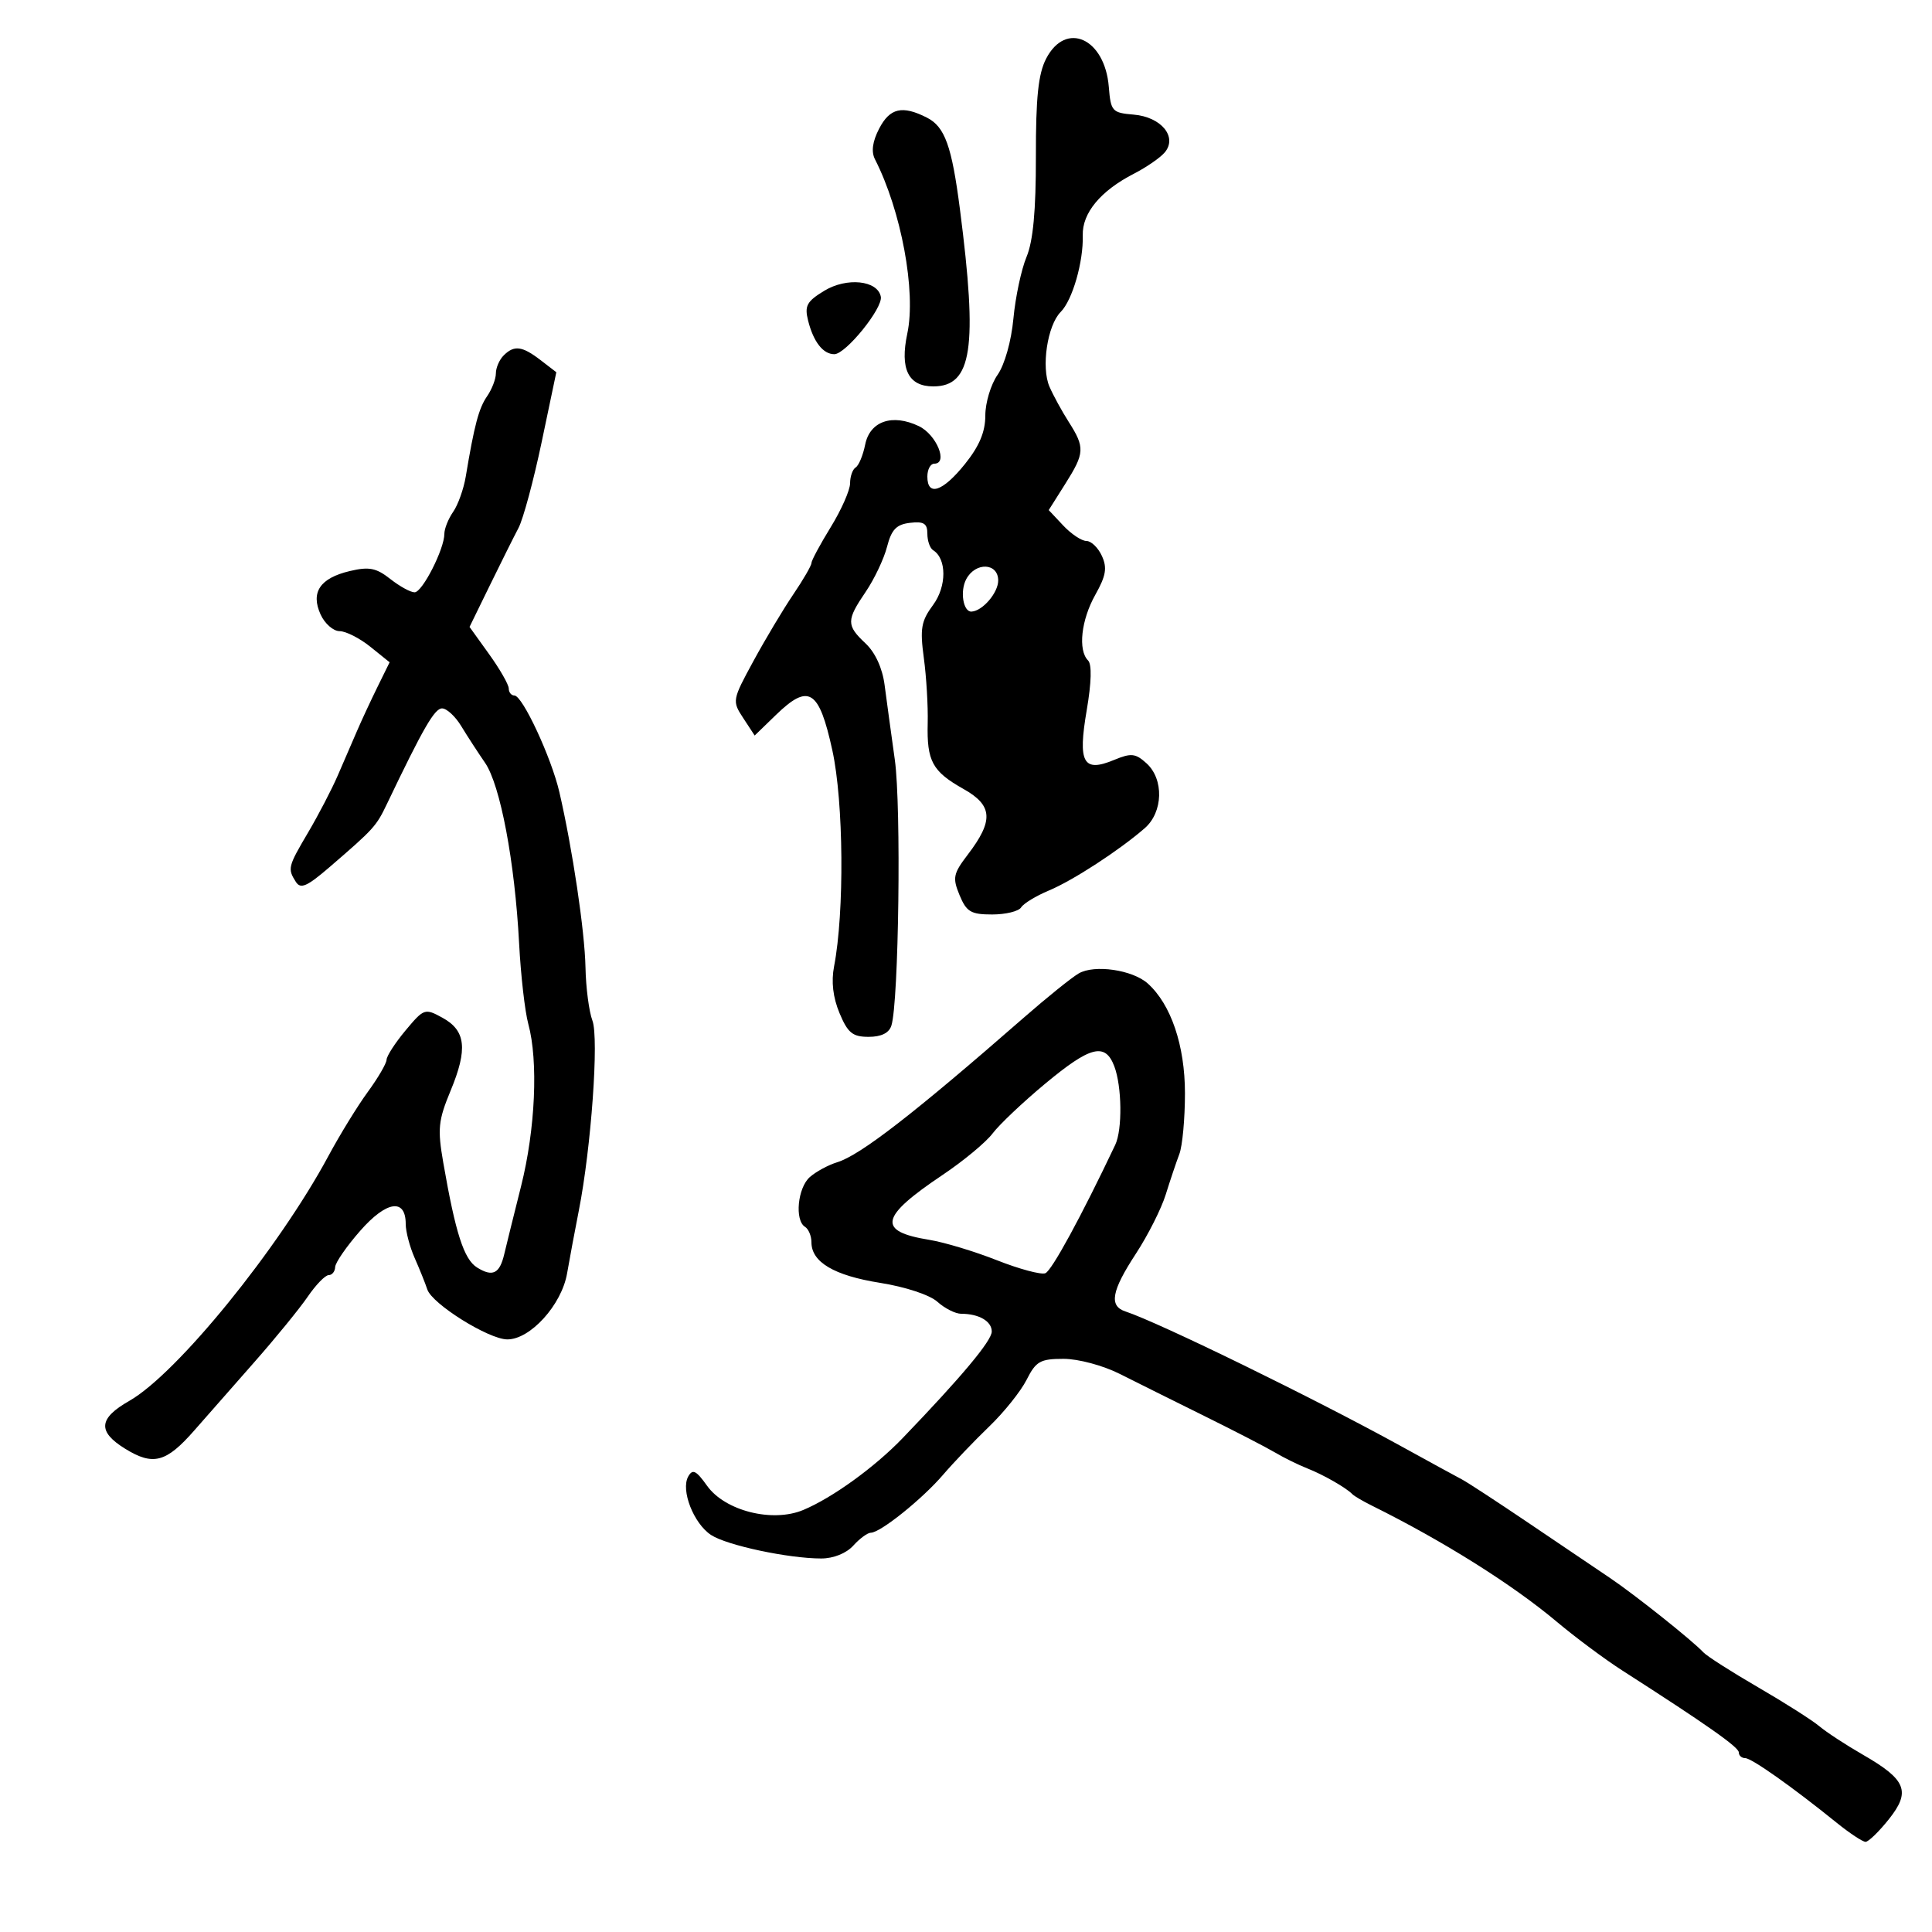 <svg xmlns="http://www.w3.org/2000/svg" width="300" height="300" viewBox="0 0 300 300" version="1.1">
	<path d="M 162.443 9.110 C 161.223 11.470, 160.839 15.130, 160.852 24.298 C 160.864 32.705, 160.422 37.448, 159.397 39.900 C 158.588 41.838, 157.672 46.141, 157.362 49.462 C 157.034 52.974, 156.004 56.633, 154.899 58.210 C 153.855 59.700, 153 62.539, 153 64.518 C 153 67.063, 152.072 69.272, 149.833 72.059 C 146.382 76.353, 144 77.146, 144 74 C 144 72.900, 144.481 72, 145.070 72 C 147.276 72, 145.421 67.481, 142.676 66.169 C 138.553 64.199, 135.070 65.402, 134.341 69.047 C 134.011 70.694, 133.350 72.284, 132.871 72.580 C 132.392 72.876, 132 73.985, 132 75.044 C 132 76.103, 130.650 79.164, 129 81.846 C 127.350 84.527, 126 87.040, 126 87.430 C 126 87.820, 124.725 90.021, 123.167 92.320 C 121.609 94.619, 118.829 99.269, 116.989 102.654 C 113.696 108.713, 113.671 108.850, 115.415 111.510 L 117.185 114.213 120.487 111.013 C 125.590 106.067, 127.180 107.065, 129.247 116.514 C 131.002 124.540, 131.138 141.657, 129.513 150.070 C 129.057 152.430, 129.345 154.889, 130.361 157.320 C 131.645 160.394, 132.389 161, 134.882 161 C 136.847 161, 138.053 160.403, 138.416 159.250 C 139.564 155.599, 139.958 125.206, 138.950 118 C 138.373 113.875, 137.656 108.626, 137.356 106.336 C 137.018 103.745, 135.903 101.318, 134.406 99.912 C 131.408 97.095, 131.411 96.332, 134.432 91.886 C 135.769 89.918, 137.257 86.776, 137.739 84.904 C 138.429 82.227, 139.190 81.432, 141.308 81.184 C 143.442 80.933, 144 81.283, 144 82.875 C 144 83.979, 144.400 85.129, 144.889 85.432 C 147.018 86.747, 147.017 91.058, 144.888 93.938 C 143.037 96.441, 142.834 97.608, 143.453 102.177 C 143.849 105.105, 144.120 109.651, 144.053 112.279 C 143.904 118.209, 144.763 119.785, 149.640 122.529 C 154.161 125.074, 154.310 127.416, 150.284 132.694 C 148.012 135.674, 147.883 136.304, 149.001 139.002 C 150.074 141.593, 150.762 142, 154.062 142 C 156.163 142, 158.188 141.504, 158.563 140.898 C 158.938 140.292, 160.877 139.114, 162.872 138.280 C 166.603 136.722, 173.773 132.059, 177.750 128.605 C 180.618 126.115, 180.758 120.996, 178.026 118.523 C 176.306 116.967, 175.653 116.901, 172.970 118.012 C 168.185 119.994, 167.345 118.450, 168.750 110.250 C 169.482 105.977, 169.556 103.156, 168.953 102.553 C 167.362 100.962, 167.881 96.273, 170.081 92.356 C 171.739 89.403, 171.947 88.179, 171.102 86.325 C 170.520 85.046, 169.437 84, 168.696 84 C 167.955 84, 166.335 82.921, 165.097 81.603 L 162.845 79.206 165.422 75.123 C 168.441 70.341, 168.487 69.493, 165.942 65.500 C 164.890 63.850, 163.549 61.395, 162.962 60.045 C 161.654 57.039, 162.636 50.507, 164.706 48.436 C 166.529 46.614, 168.246 40.648, 168.131 36.539 C 168.033 33.081, 170.901 29.626, 176.067 26.976 C 178.029 25.969, 180.192 24.474, 180.874 23.651 C 182.866 21.251, 180.310 18.157, 176.039 17.798 C 172.690 17.516, 172.483 17.286, 172.176 13.500 C 171.564 5.937, 165.499 3.201, 162.443 9.110 M 136.508 19.985 C 135.475 21.983, 135.262 23.553, 135.865 24.735 C 139.947 32.728, 142.274 45.270, 140.886 51.791 C 139.714 57.302, 141.039 60, 144.920 60 C 150.950 60, 151.842 54.074, 149.059 32.500 C 147.789 22.653, 146.718 19.682, 143.930 18.265 C 140.103 16.320, 138.172 16.767, 136.508 19.985 M 127.988 45.154 C 125.274 46.804, 124.905 47.487, 125.483 49.789 C 126.309 53.080, 127.808 55, 129.550 55 C 131.326 55, 137.112 47.848, 136.773 46.072 C 136.287 43.528, 131.486 43.026, 127.988 45.154 M 78.200 55.200 C 77.540 55.860, 77 57.110, 77 57.977 C 77 58.845, 76.387 60.443, 75.637 61.527 C 74.345 63.398, 73.657 65.987, 72.322 74 C 72.001 75.925, 71.123 78.388, 70.370 79.473 C 69.616 80.557, 69 82.097, 69 82.895 C 69 85.249, 65.596 91.946, 64.385 91.974 C 63.772 91.988, 62.072 91.058, 60.609 89.907 C 58.413 88.180, 57.314 87.964, 54.324 88.671 C 49.689 89.767, 48.209 91.968, 49.783 95.422 C 50.429 96.840, 51.754 98.002, 52.729 98.005 C 53.703 98.008, 55.850 99.096, 57.500 100.424 L 60.500 102.839 58.615 106.669 C 57.579 108.776, 56.150 111.850, 55.439 113.500 C 54.729 115.150, 53.380 118.269, 52.441 120.432 C 51.502 122.595, 49.443 126.552, 47.867 129.226 C 44.703 134.592, 44.633 134.871, 45.939 136.935 C 46.675 138.099, 47.667 137.664, 51.174 134.643 C 58.074 128.698, 58.417 128.320, 60.089 124.823 C 65.716 113.056, 67.480 110, 68.643 110 C 69.364 110, 70.704 111.237, 71.620 112.750 C 72.537 114.263, 74.198 116.822, 75.312 118.437 C 77.690 121.886, 79.943 133.826, 80.608 146.500 C 80.867 151.450, 81.509 157.075, 82.034 159 C 83.604 164.756, 83.133 175.344, 80.913 184.187 C 79.765 188.759, 78.586 193.519, 78.294 194.765 C 77.583 197.788, 76.487 198.321, 74.075 196.815 C 72.039 195.543, 70.731 191.483, 68.833 180.547 C 67.919 175.276, 68.049 173.993, 69.976 169.345 C 72.654 162.883, 72.332 160.023, 68.701 158.033 C 65.975 156.539, 65.828 156.590, 62.978 160 C 61.370 161.925, 60.042 163.974, 60.027 164.553 C 60.012 165.132, 58.700 167.382, 57.111 169.553 C 55.523 171.724, 52.771 176.200, 50.997 179.500 C 43.250 193.912, 27.470 213.318, 20.077 217.527 C 15.291 220.252, 15.114 222.290, 19.433 224.959 C 23.776 227.643, 25.800 227.107, 30.172 222.115 C 32.002 220.026, 36.200 215.250, 39.500 211.503 C 42.800 207.757, 46.529 203.186, 47.786 201.345 C 49.043 199.505, 50.506 198, 51.036 198 C 51.566 198, 52.019 197.438, 52.043 196.750 C 52.066 196.063, 53.822 193.522, 55.944 191.105 C 60.023 186.461, 63 186.023, 63 190.067 C 63 191.239, 63.627 193.616, 64.393 195.349 C 65.159 197.082, 66.040 199.275, 66.351 200.222 C 67.089 202.473, 75.859 207.957, 78.759 207.981 C 82.327 208.011, 87.207 202.634, 88.055 197.739 C 88.460 195.407, 89.278 191.025, 89.875 188 C 91.801 178.235, 93.022 161.187, 91.989 158.471 C 91.461 157.082, 90.977 153.370, 90.914 150.222 C 90.801 144.594, 88.902 131.839, 86.859 123 C 85.624 117.658, 81.132 108, 79.881 108 C 79.396 108, 79 107.511, 79 106.913 C 79 106.316, 77.630 103.919, 75.955 101.587 L 72.910 97.347 76.048 90.924 C 77.774 87.391, 79.782 83.367, 80.512 81.982 C 81.242 80.597, 82.862 74.589, 84.112 68.631 L 86.385 57.799 83.942 55.922 C 81.075 53.718, 79.837 53.563, 78.200 55.200 M 150.039 89.928 C 149.036 91.801, 149.561 95.032, 150.857 94.968 C 152.566 94.884, 155 92.047, 155 90.140 C 155 87.385, 151.480 87.234, 150.039 89.928 M 167.500 151.155 C 166.400 151.795, 162.575 154.875, 159 157.999 C 141.963 172.887, 133.582 179.382, 130 180.474 C 128.625 180.894, 126.713 181.928, 125.750 182.773 C 123.861 184.432, 123.370 189.492, 125 190.500 C 125.550 190.840, 126 191.922, 126 192.904 C 126 195.980, 129.523 198.064, 136.636 199.196 C 140.605 199.827, 144.371 201.070, 145.564 202.144 C 146.700 203.165, 148.351 204, 149.233 204 C 152.004 204, 154 205.156, 154 206.760 C 154 208.186, 149.331 213.770, 140.162 223.311 C 135.820 227.830, 129.248 232.581, 124.724 234.471 C 119.942 236.469, 112.571 234.610, 109.790 230.706 C 108.093 228.322, 107.548 228.056, 106.865 229.276 C 105.680 231.394, 107.709 236.580, 110.418 238.354 C 112.874 239.963, 122.433 242, 127.529 242 C 129.420 242, 131.417 241.197, 132.500 240 C 133.495 238.900, 134.720 238, 135.222 238 C 136.694 238, 143.191 232.789, 146.442 229 C 148.094 227.075, 151.319 223.700, 153.609 221.500 C 155.898 219.300, 158.509 216.037, 159.411 214.250 C 160.859 211.381, 161.530 211, 165.140 211 C 167.434 211, 171.264 212.025, 173.865 213.334 C 176.414 214.618, 182.325 217.559, 187 219.870 C 191.675 222.181, 196.625 224.737, 198 225.551 C 199.375 226.366, 201.625 227.474, 203 228.013 C 205.487 228.990, 209.046 231.027, 210 232.020 C 210.275 232.307, 211.625 233.099, 213 233.781 C 224.133 239.305, 234.811 246.011, 241.756 251.841 C 244.646 254.267, 249.203 257.658, 251.882 259.376 C 265.055 267.825, 270 271.301, 270 272.112 C 270 272.600, 270.446 273, 270.991 273 C 271.984 273, 278.278 277.446, 285.183 283.024 C 287.208 284.661, 289.233 286, 289.683 286 C 290.132 286, 291.755 284.427, 293.288 282.506 C 296.748 278.169, 296.021 276.353, 289.273 272.473 C 286.648 270.964, 283.600 268.971, 282.500 268.044 C 281.400 267.117, 277.125 264.400, 273 262.005 C 268.875 259.611, 265.050 257.167, 264.500 256.576 C 262.793 254.740, 253.858 247.626, 249.961 245 C 247.920 243.625, 242.256 239.800, 237.375 236.500 C 232.494 233.200, 227.825 230.149, 227 229.721 C 226.175 229.292, 221.900 226.956, 217.500 224.531 C 204.259 217.231, 179.940 205.346, 174.750 203.638 C 172.171 202.790, 172.596 200.456, 176.383 194.669 C 178.243 191.826, 180.326 187.700, 181.011 185.500 C 181.696 183.300, 182.648 180.466, 183.128 179.203 C 183.608 177.940, 184 173.694, 184 169.769 C 184 162.349, 181.835 155.956, 178.225 152.717 C 175.860 150.595, 169.942 149.733, 167.500 151.155 M 162.259 168.305 C 158.826 171.162, 155.169 174.625, 154.132 176 C 153.095 177.375, 149.604 180.272, 146.373 182.438 C 136.607 188.986, 136.153 191.202, 144.308 192.523 C 146.613 192.896, 151.335 194.321, 154.799 195.689 C 158.263 197.057, 161.647 197.966, 162.318 197.708 C 163.308 197.328, 167.893 188.906, 173.177 177.764 C 174.298 175.398, 174.215 168.695, 173.025 165.565 C 171.611 161.847, 169.316 162.431, 162.259 168.305" stroke="none" fill="black" fill-rule="evenodd"/>
</svg>